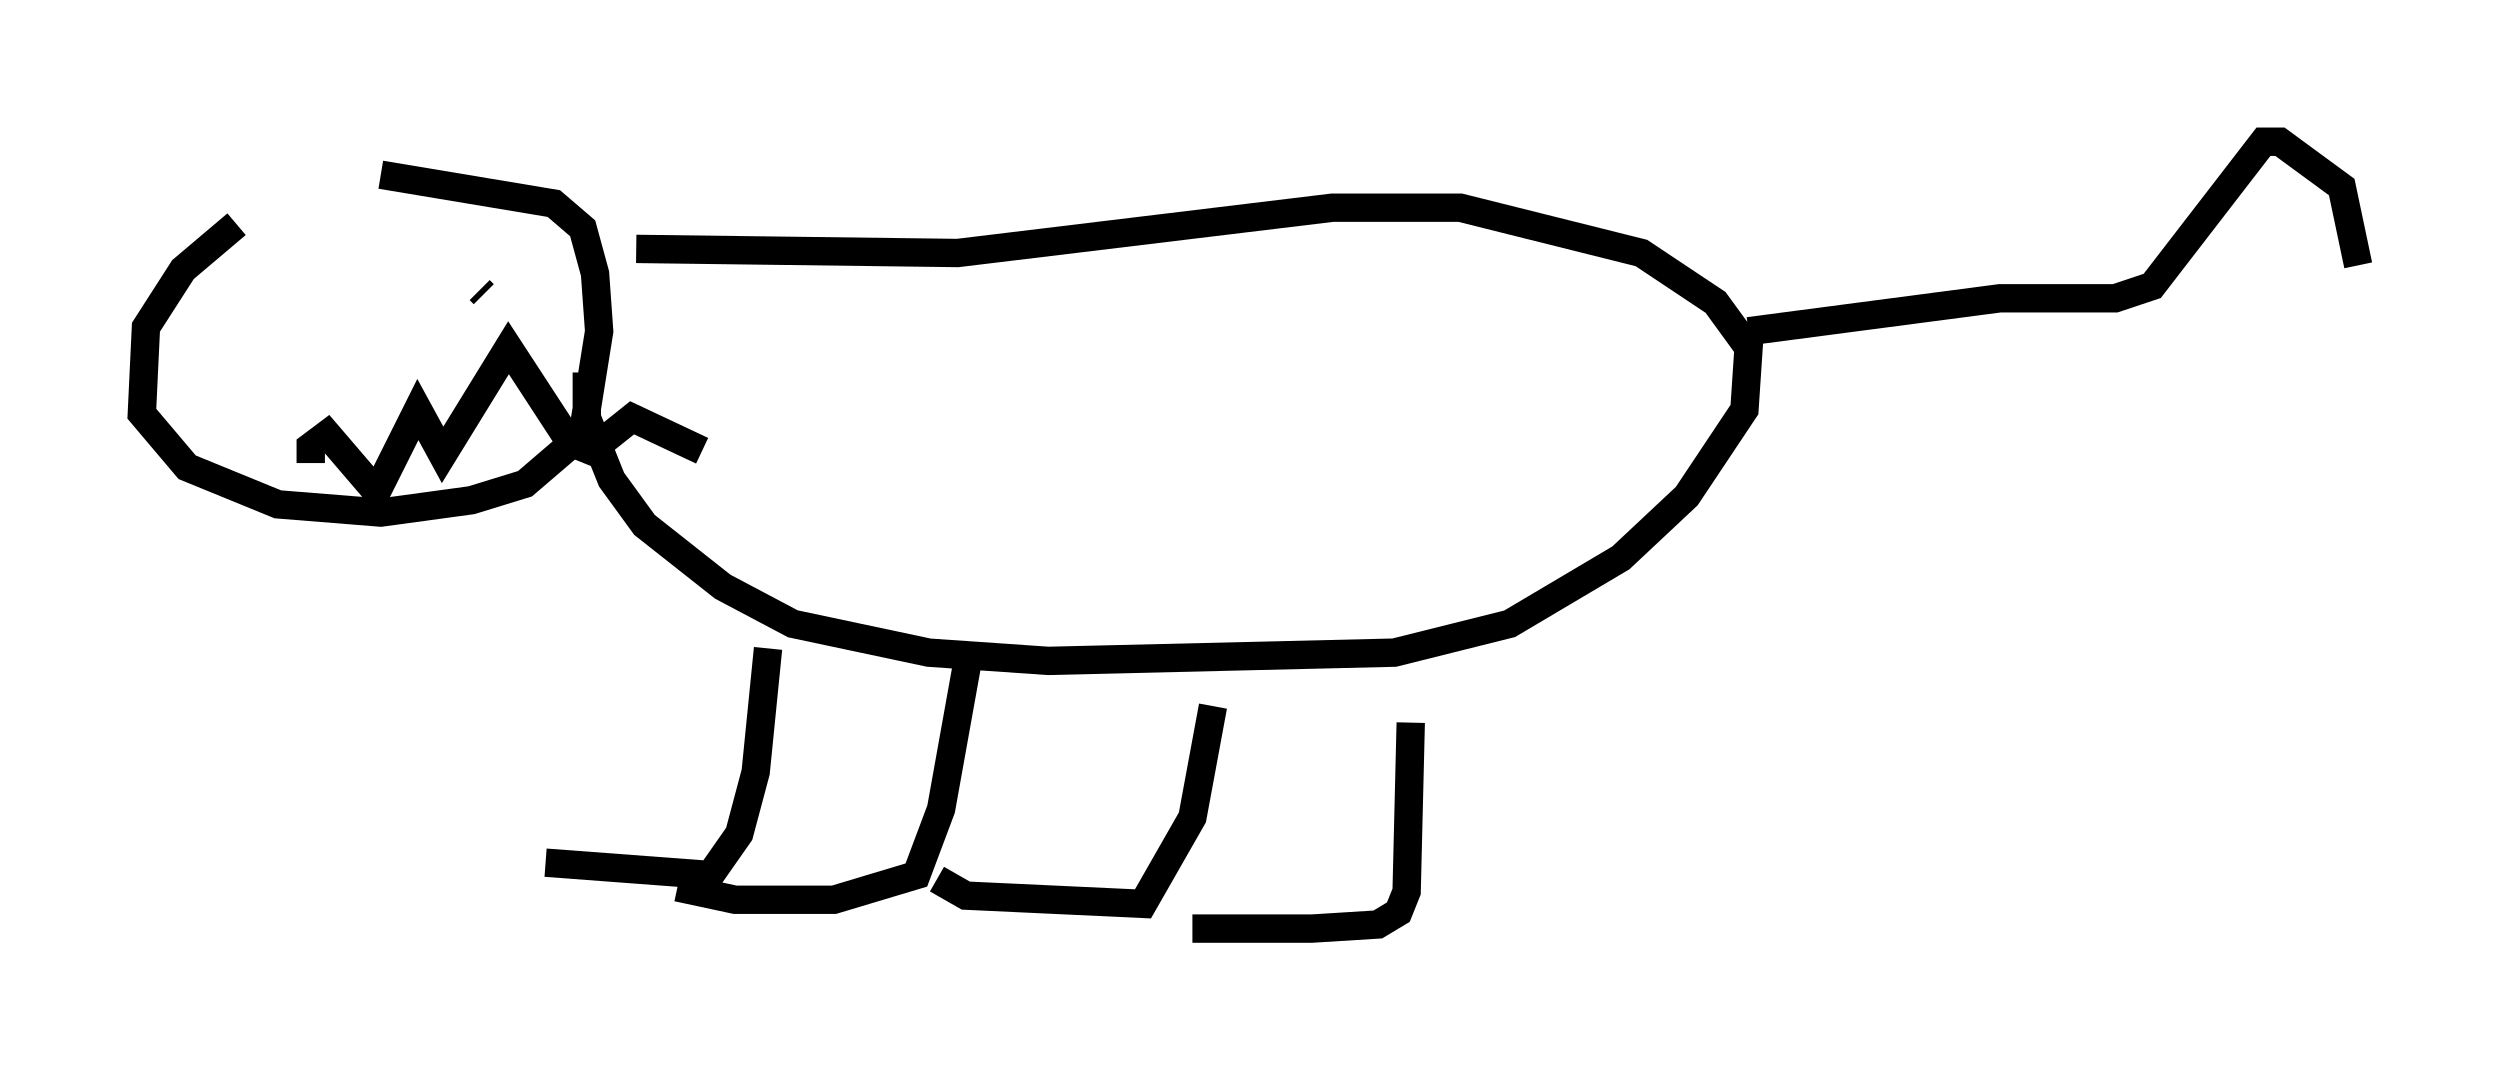 <?xml version="1.0" encoding="utf-8" ?>
<svg baseProfile="full" height="37.743" version="1.1" width="88.145" xmlns="http://www.w3.org/2000/svg" xmlns:ev="http://www.w3.org/2001/xml-events" xmlns:xlink="http://www.w3.org/1999/xlink"><defs /><rect fill="white" height="37.743" width="88.145" x="0" y="0" /><path d="M14.732, 5.581 m-6.391, 2.324 l-1.888, 1.598 -1.307, 2.034 l-0.145, 3.05 1.598, 1.888 l3.196, 1.307 3.631, 0.291 l3.196, -0.436 1.888, -0.581 l2.034, -1.743 0.581, -3.631 l-0.145, -2.034 -0.436, -1.598 l-1.017, -0.872 -6.101, -1.017 m-4.358, 5.955 l0.0, 0.0 m7.844, -1.888 l0.145, 0.145 m-6.101, 5.955 l0.0, -0.581 0.581, -0.436 l1.743, 2.034 1.453, -2.905 l0.872, 1.598 2.324, -3.777 l2.179, 3.341 0.726, 0.291 l1.453, -1.162 2.469, 1.162 m-2.324, -7.117 l11.33, 0.145 13.218, -1.598 l4.503, 0.0 6.391, 1.598 l2.615, 1.743 1.162, 1.598 l-0.145, 2.179 -2.034, 3.05 l-2.324, 2.179 -3.922, 2.324 l-4.067, 1.017 -12.201, 0.291 l-4.212, -0.291 -4.793, -1.017 l-2.469, -1.307 -2.76, -2.179 l-1.162, -1.598 -0.872, -2.179 l0.0, -1.598 m29.05, 12.346 l-0.145, 5.955 -0.291, 0.726 l-0.726, 0.436 -2.324, 0.145 l-4.212, 0.0 m0.726, -7.844 l-0.726, 3.922 -1.743, 3.05 l-6.246, -0.291 -1.017, -0.581 m1.162, -8.134 l-1.017, 5.665 -0.872, 2.324 l-2.905, 0.872 -3.486, 0.0 l-2.034, -0.436 m3.196, -8.425 l-0.436, 4.358 -0.581, 2.179 l-1.017, 1.453 -5.81, -0.436 m42.413, -18.737 l8.86, -1.162 4.067, 0.0 l1.307, -0.436 3.922, -5.084 l0.581, 0.0 2.179, 1.598 l0.581, 2.76 " fill="none" stroke="black" stroke-width="1" /></svg>
